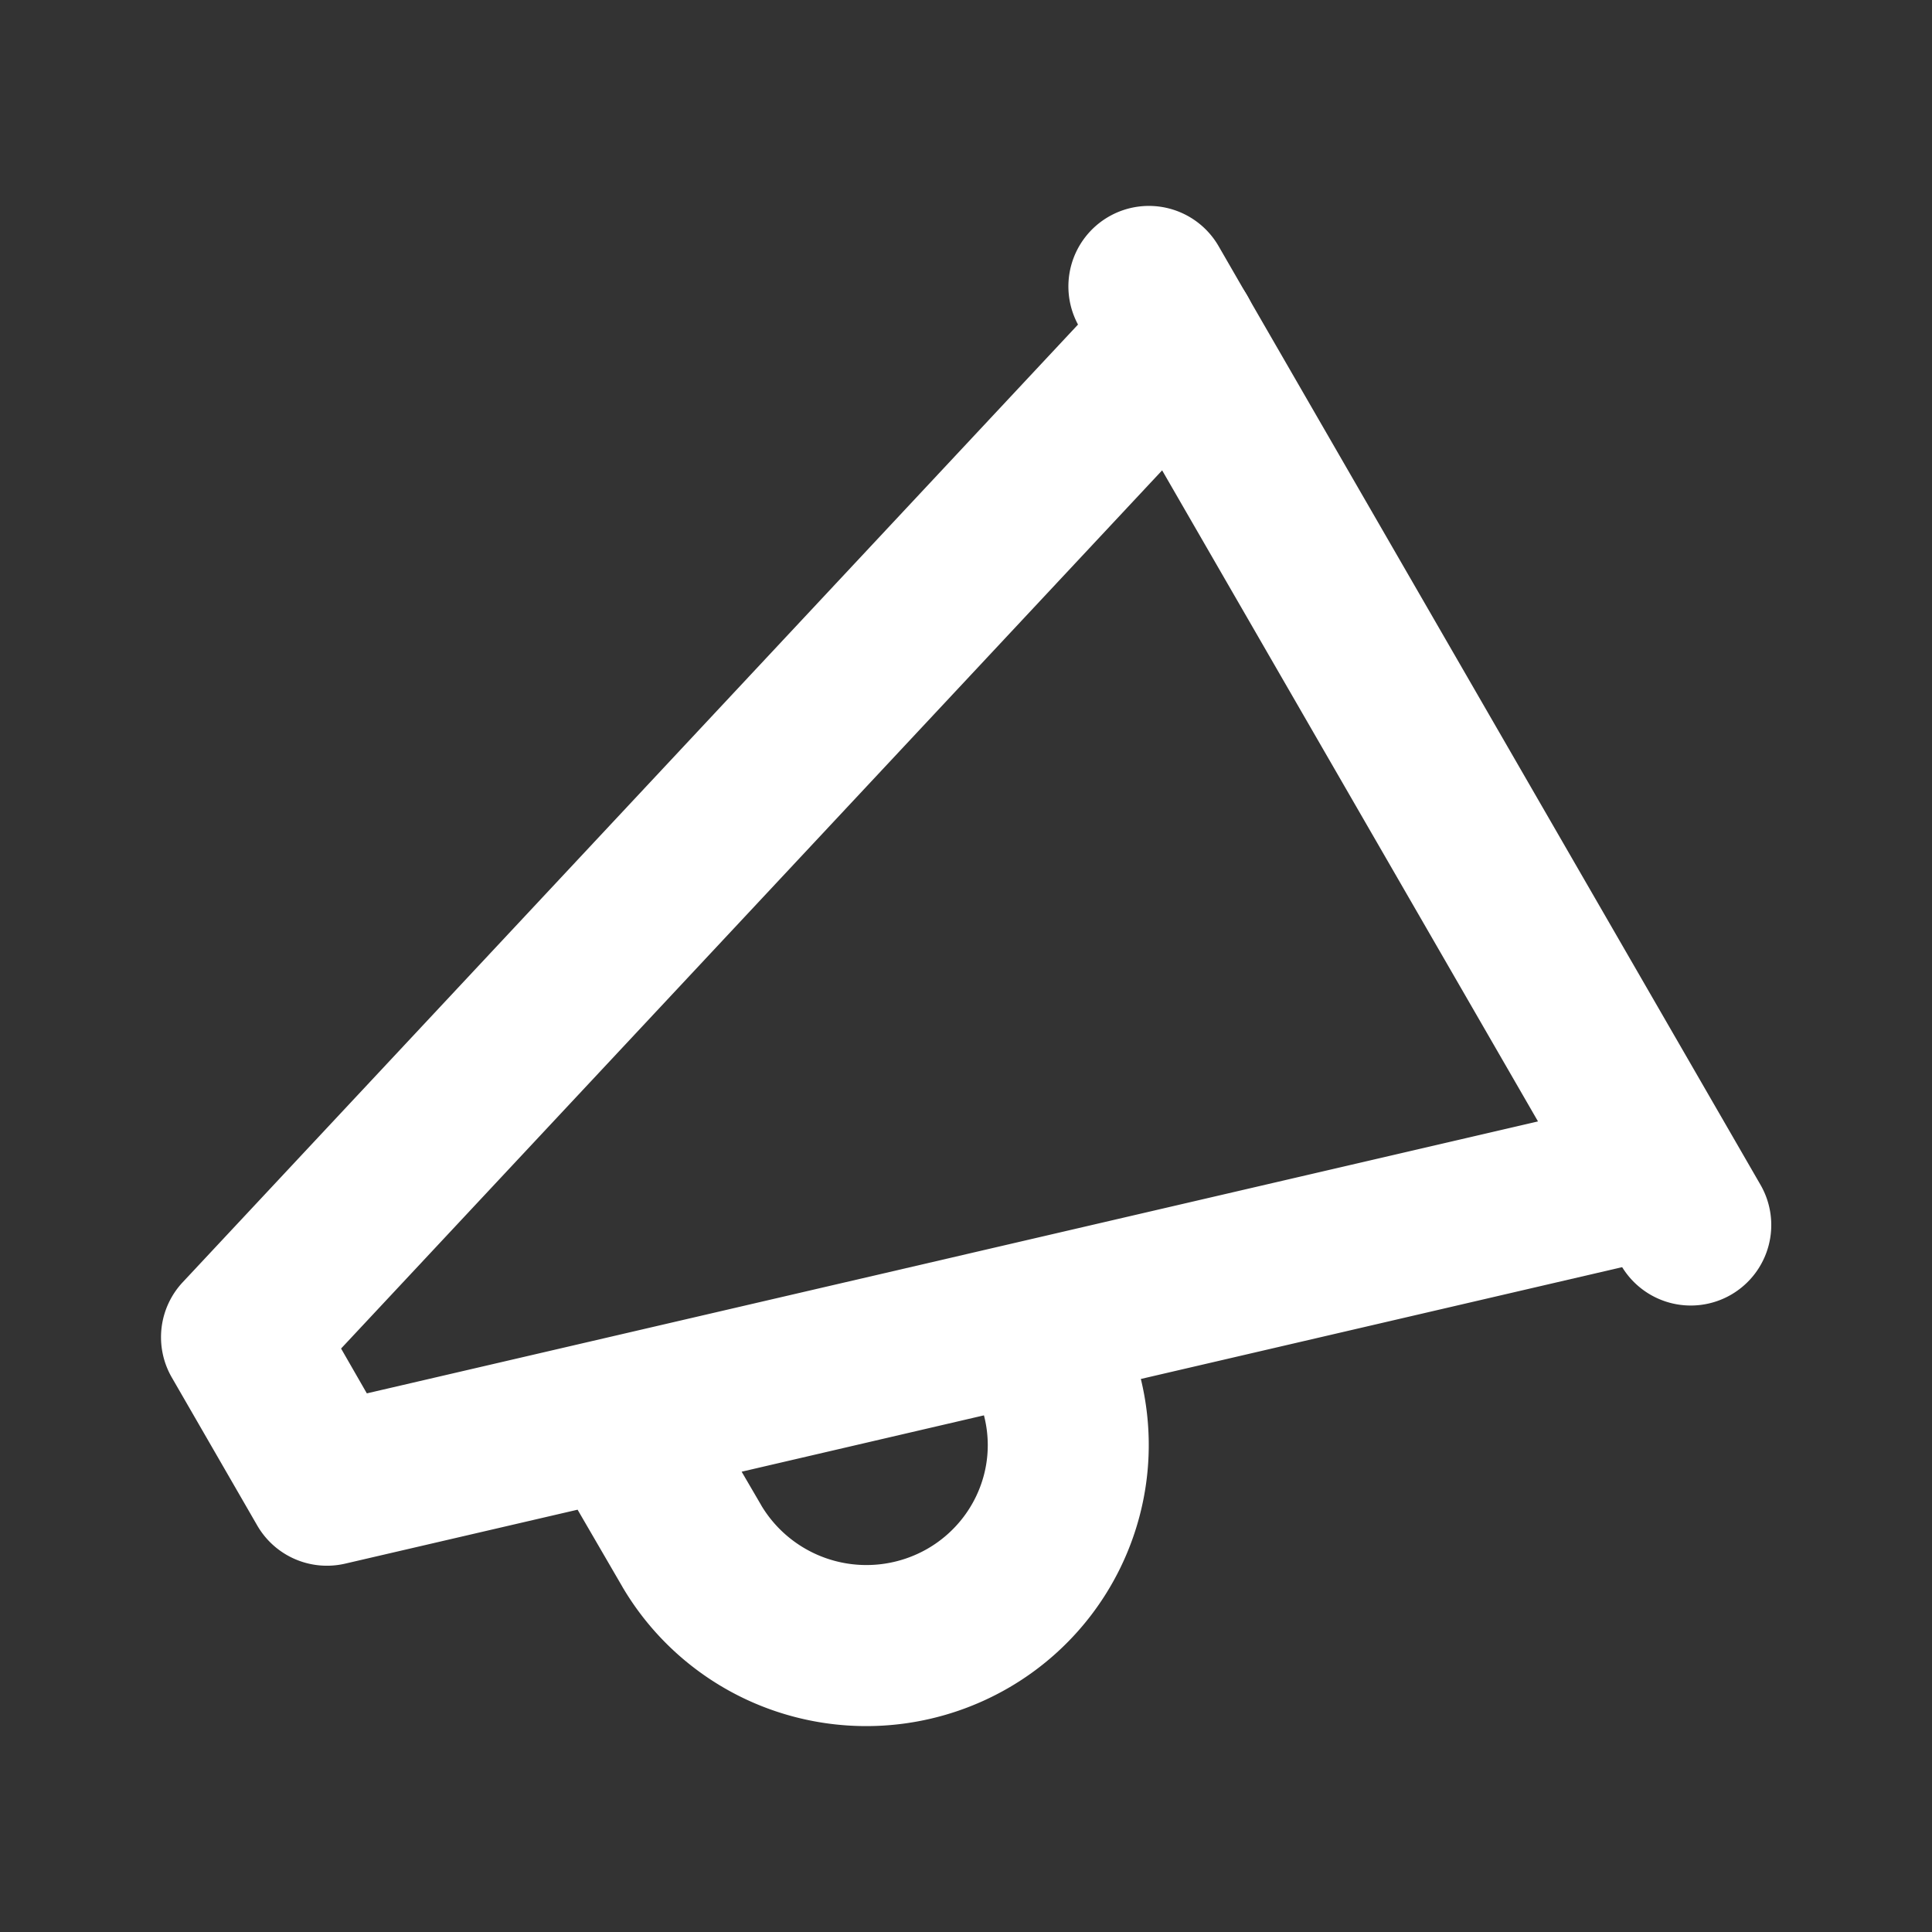 <?xml version="1.0" encoding="utf-8"?>
<svg fill="#FFFFFF" viewBox="0 0 24 24" xmlns="http://www.w3.org/2000/svg">
<rect x="0" y="0" width="24" height="24" fill="#333333" stroke="none"/>
<path _ngcontent-ng-c1909134112="" clip-rule="evenodd" d="M13.772 2.692a1 1 0 0 1 1.366.366l6.728 11.654a1 1 0 1 1-1.732 1L13.406 4.058a1 1 0 0 1 .366-1.366Z" fill-rule="evenodd" style="color: inherit"/>
<path _ngcontent-ng-c1909134112="" clip-rule="evenodd" d="M15.311 3.442a1 1 0 0 1 .048 1.414L4.237 16.752l.32.557 15.865-3.684a1 1 0 0 1 .452 1.948l-6.702 1.557a3.472 3.472 0 0 1-.018 1.711 3.492 3.492 0 0 1-1.627 2.127 3.525 3.525 0 0 1-2.656.36 3.508 3.508 0 0 1-2.139-1.615l-.002-.004-.555-.955-2.887.67a1 1 0 0 1-1.092-.473l-1.062-1.84a1 1 0 0 1 .136-1.183L13.898 3.49a1 1 0 0 1 1.413-.048Zm-6.098 14.84.244.418v.001a1.522 1.522 0 0 0 2.068.536c.345-.2.595-.528.696-.908.066-.247.065-.504.002-.747l-3.01.7Z" fill-rule="evenodd" style="color: inherit"/>
</svg>
